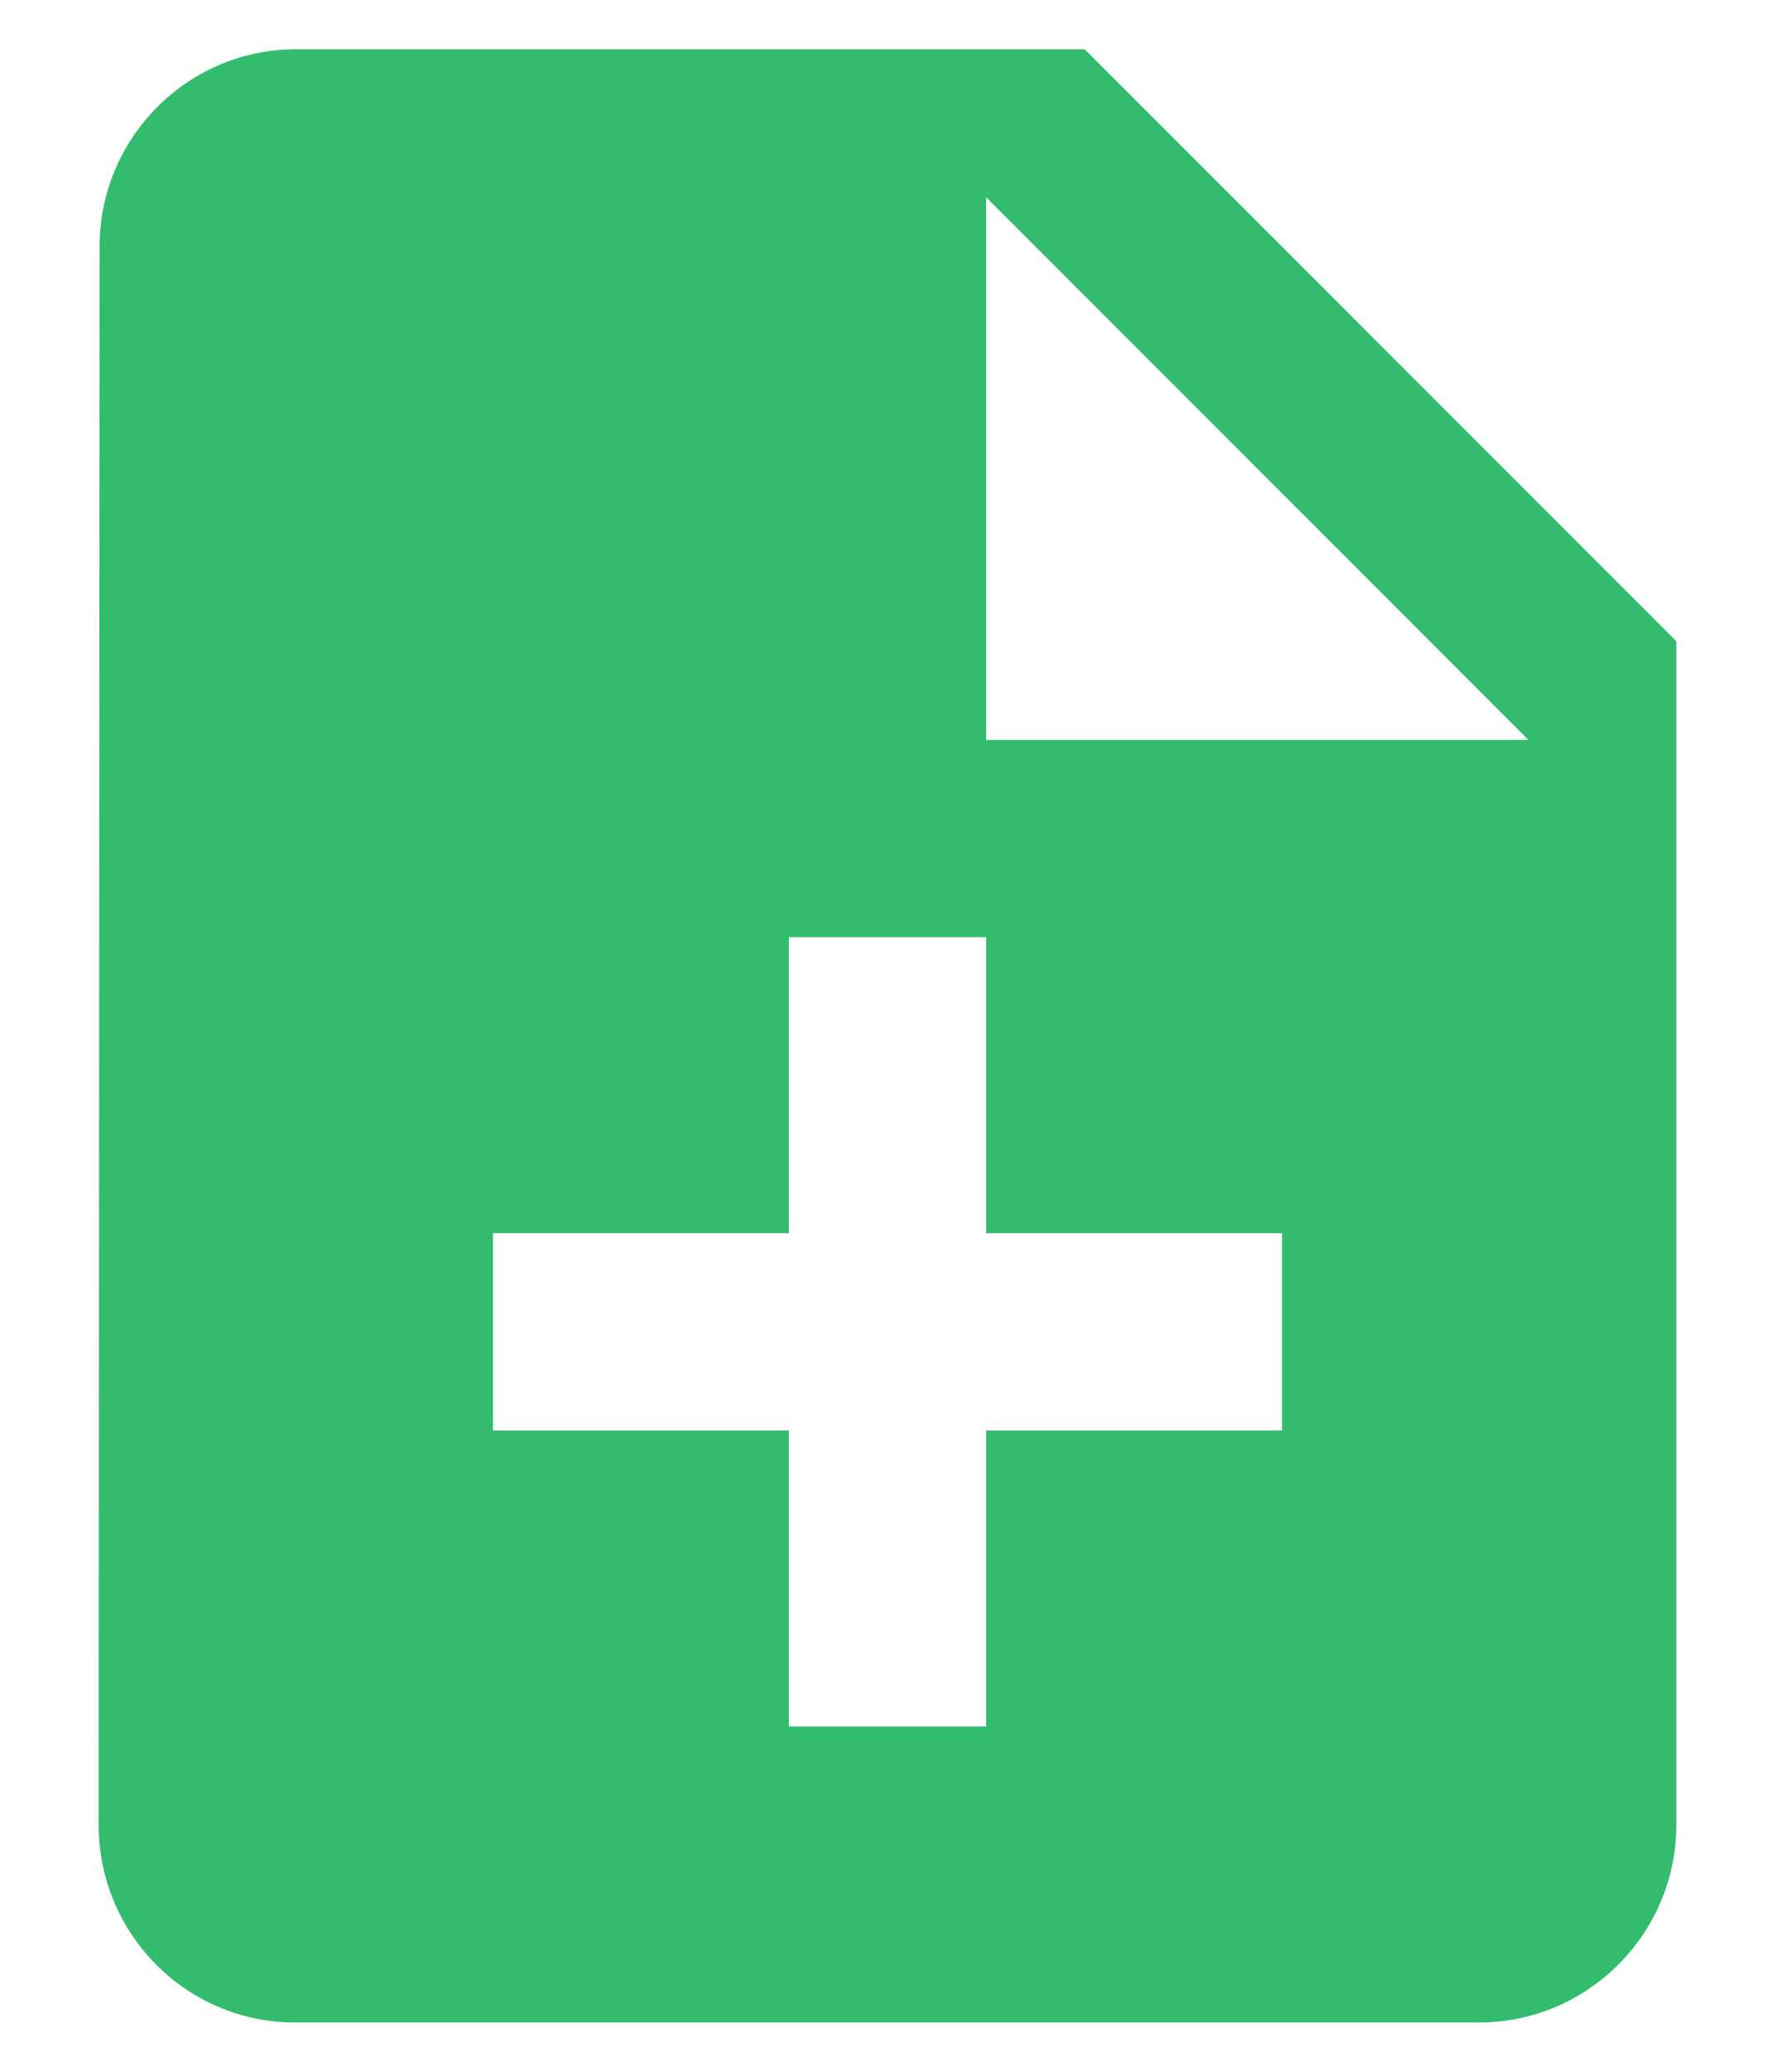 <svg xmlns="http://www.w3.org/2000/svg" width="12" height="14" viewBox="0 0 12 14">
    <g fill="none" fill-rule="evenodd">
        <path d="M-2-1h16v16H-2z"/>
        <path fill="#34BC6E" fill-rule="nonzero" d="M7.333.333H2c-.733 0-1.327.6-1.327 1.334L.667 12.333c0 .734.593 1.334 1.326 1.334H10c.733 0 1.333-.6 1.333-1.334v-8l-4-4zm1.334 9.334h-2v2H5.333v-2h-2V8.333h2v-2h1.334v2h2v1.334zM6.667 5V1.333L10.333 5H6.667z"/>
    </g>
</svg>
